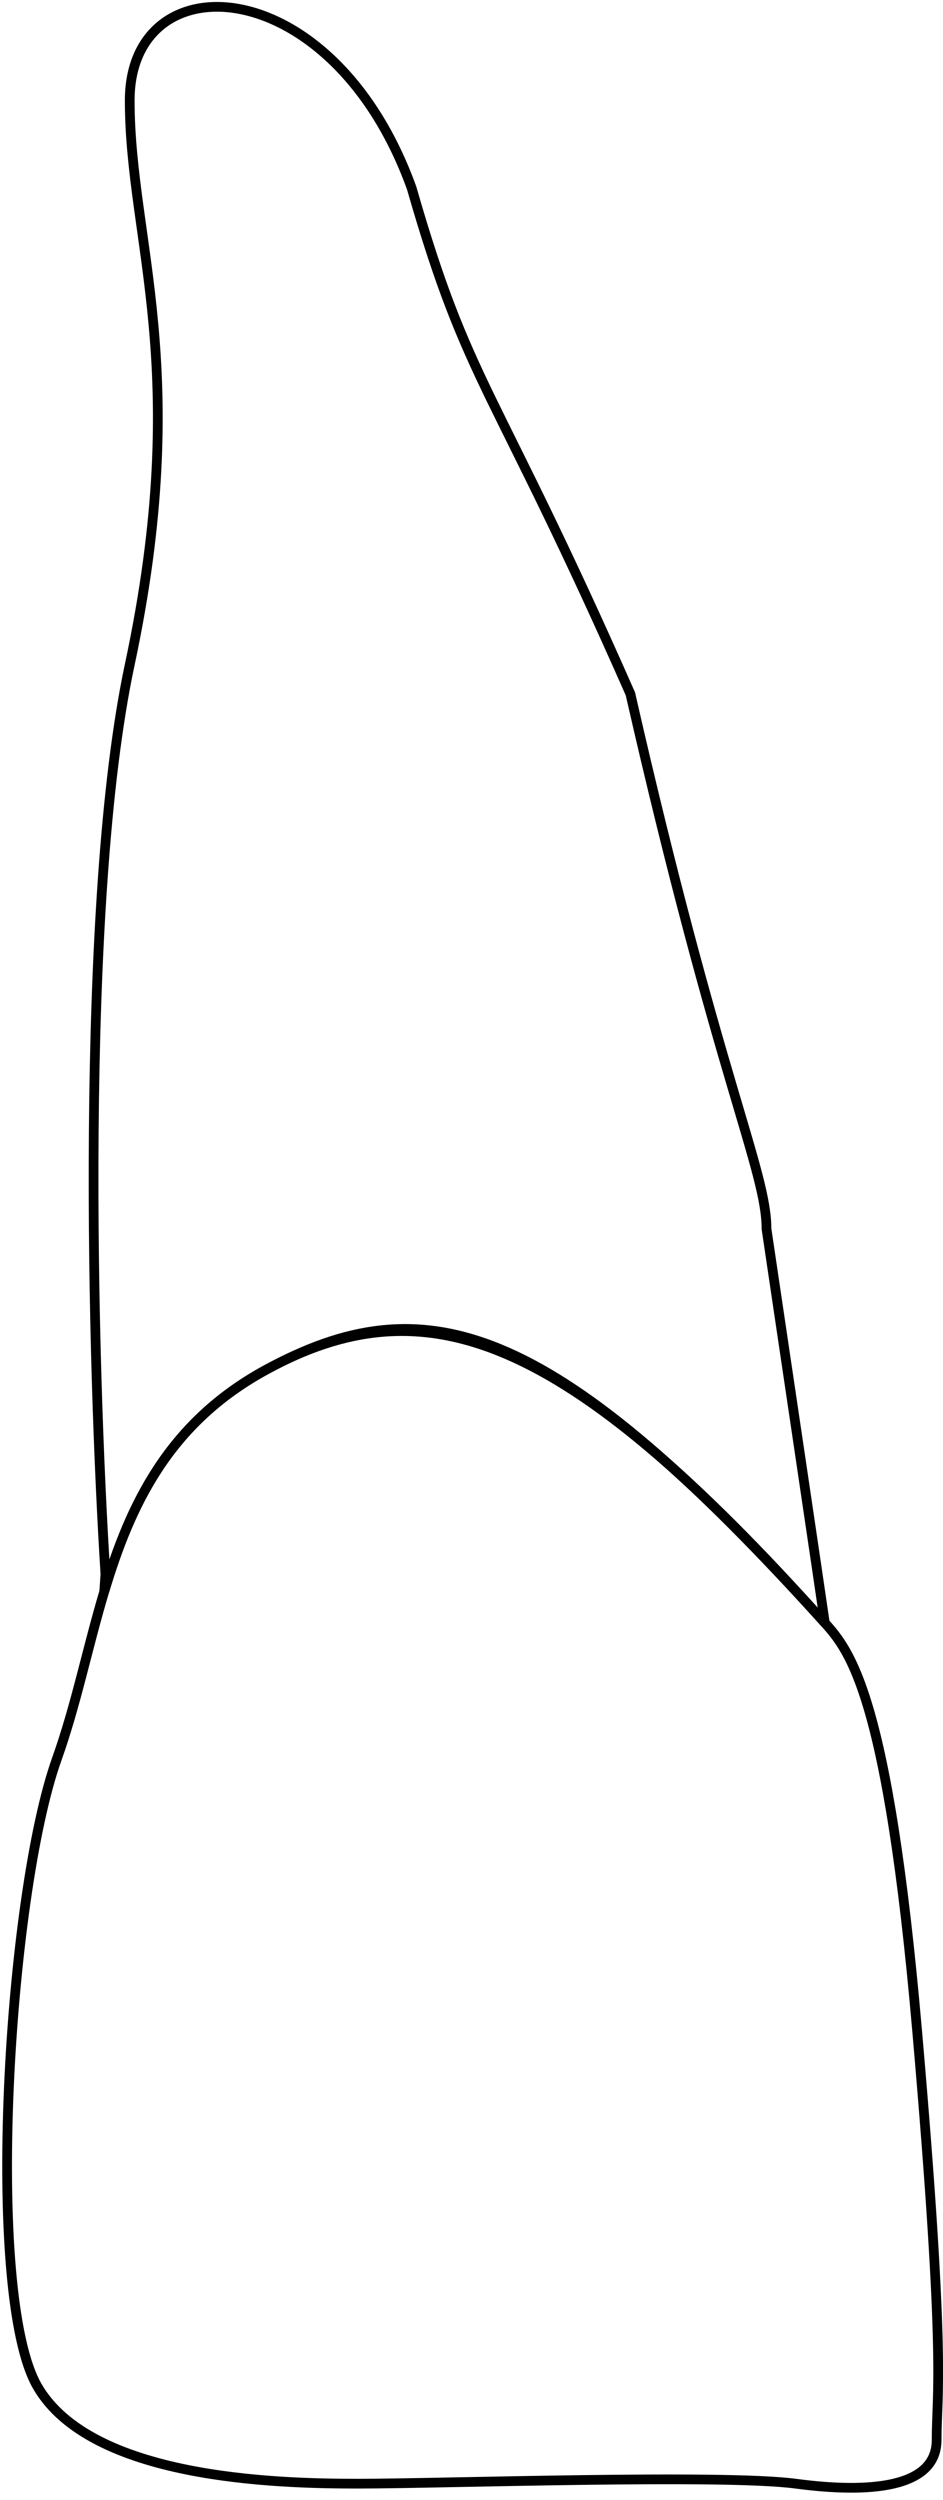 <svg data-id='11' width="97" height="257" viewBox="0 0 97 257" fill="none" xmlns="http://www.w3.org/2000/svg">
    <path class='coroa' d="M94.344 208.833C91.344 174.333 87.428 169.723 84.844 166.833C57.939 136.742 43.613 131.959 27.344 140.833C17.322 146.3 13.387 154.718 10.722 163.623C8.999 169.379 7.807 175.337 5.844 180.833C0.844 194.833 -1.656 235.833 3.844 245.333C9.344 254.833 28.344 255.333 36.844 255.333C45.344 255.333 74.344 254.333 81.844 255.333C89.344 256.333 96.344 255.833 96.344 250.833C96.344 245.833 97.344 243.333 94.344 208.833Z" stroke="black" />
    <path class='raiz' d="M84.844 166.833C84.444 164.033 80.677 138.666 78.844 126.333C78.844 120.333 73.844 110.833 64.844 71.333C50.732 39.333 48.232 39.833 42.344 19.333C34.232 -3.167 13.344 -4.167 13.344 10.333C13.344 24.833 19.844 37.833 13.344 68.333C8.144 92.733 9.511 140.833 10.844 161.833L10.722 163.623C13.387 154.718 17.322 146.3 27.344 140.833C43.613 131.959 56.48 135.724 83.679 165.549M84.844 166.833C84.453 166.4 84.064 165.972 83.679 165.549M84.844 166.833L83.679 165.549" stroke="black" />
</svg>